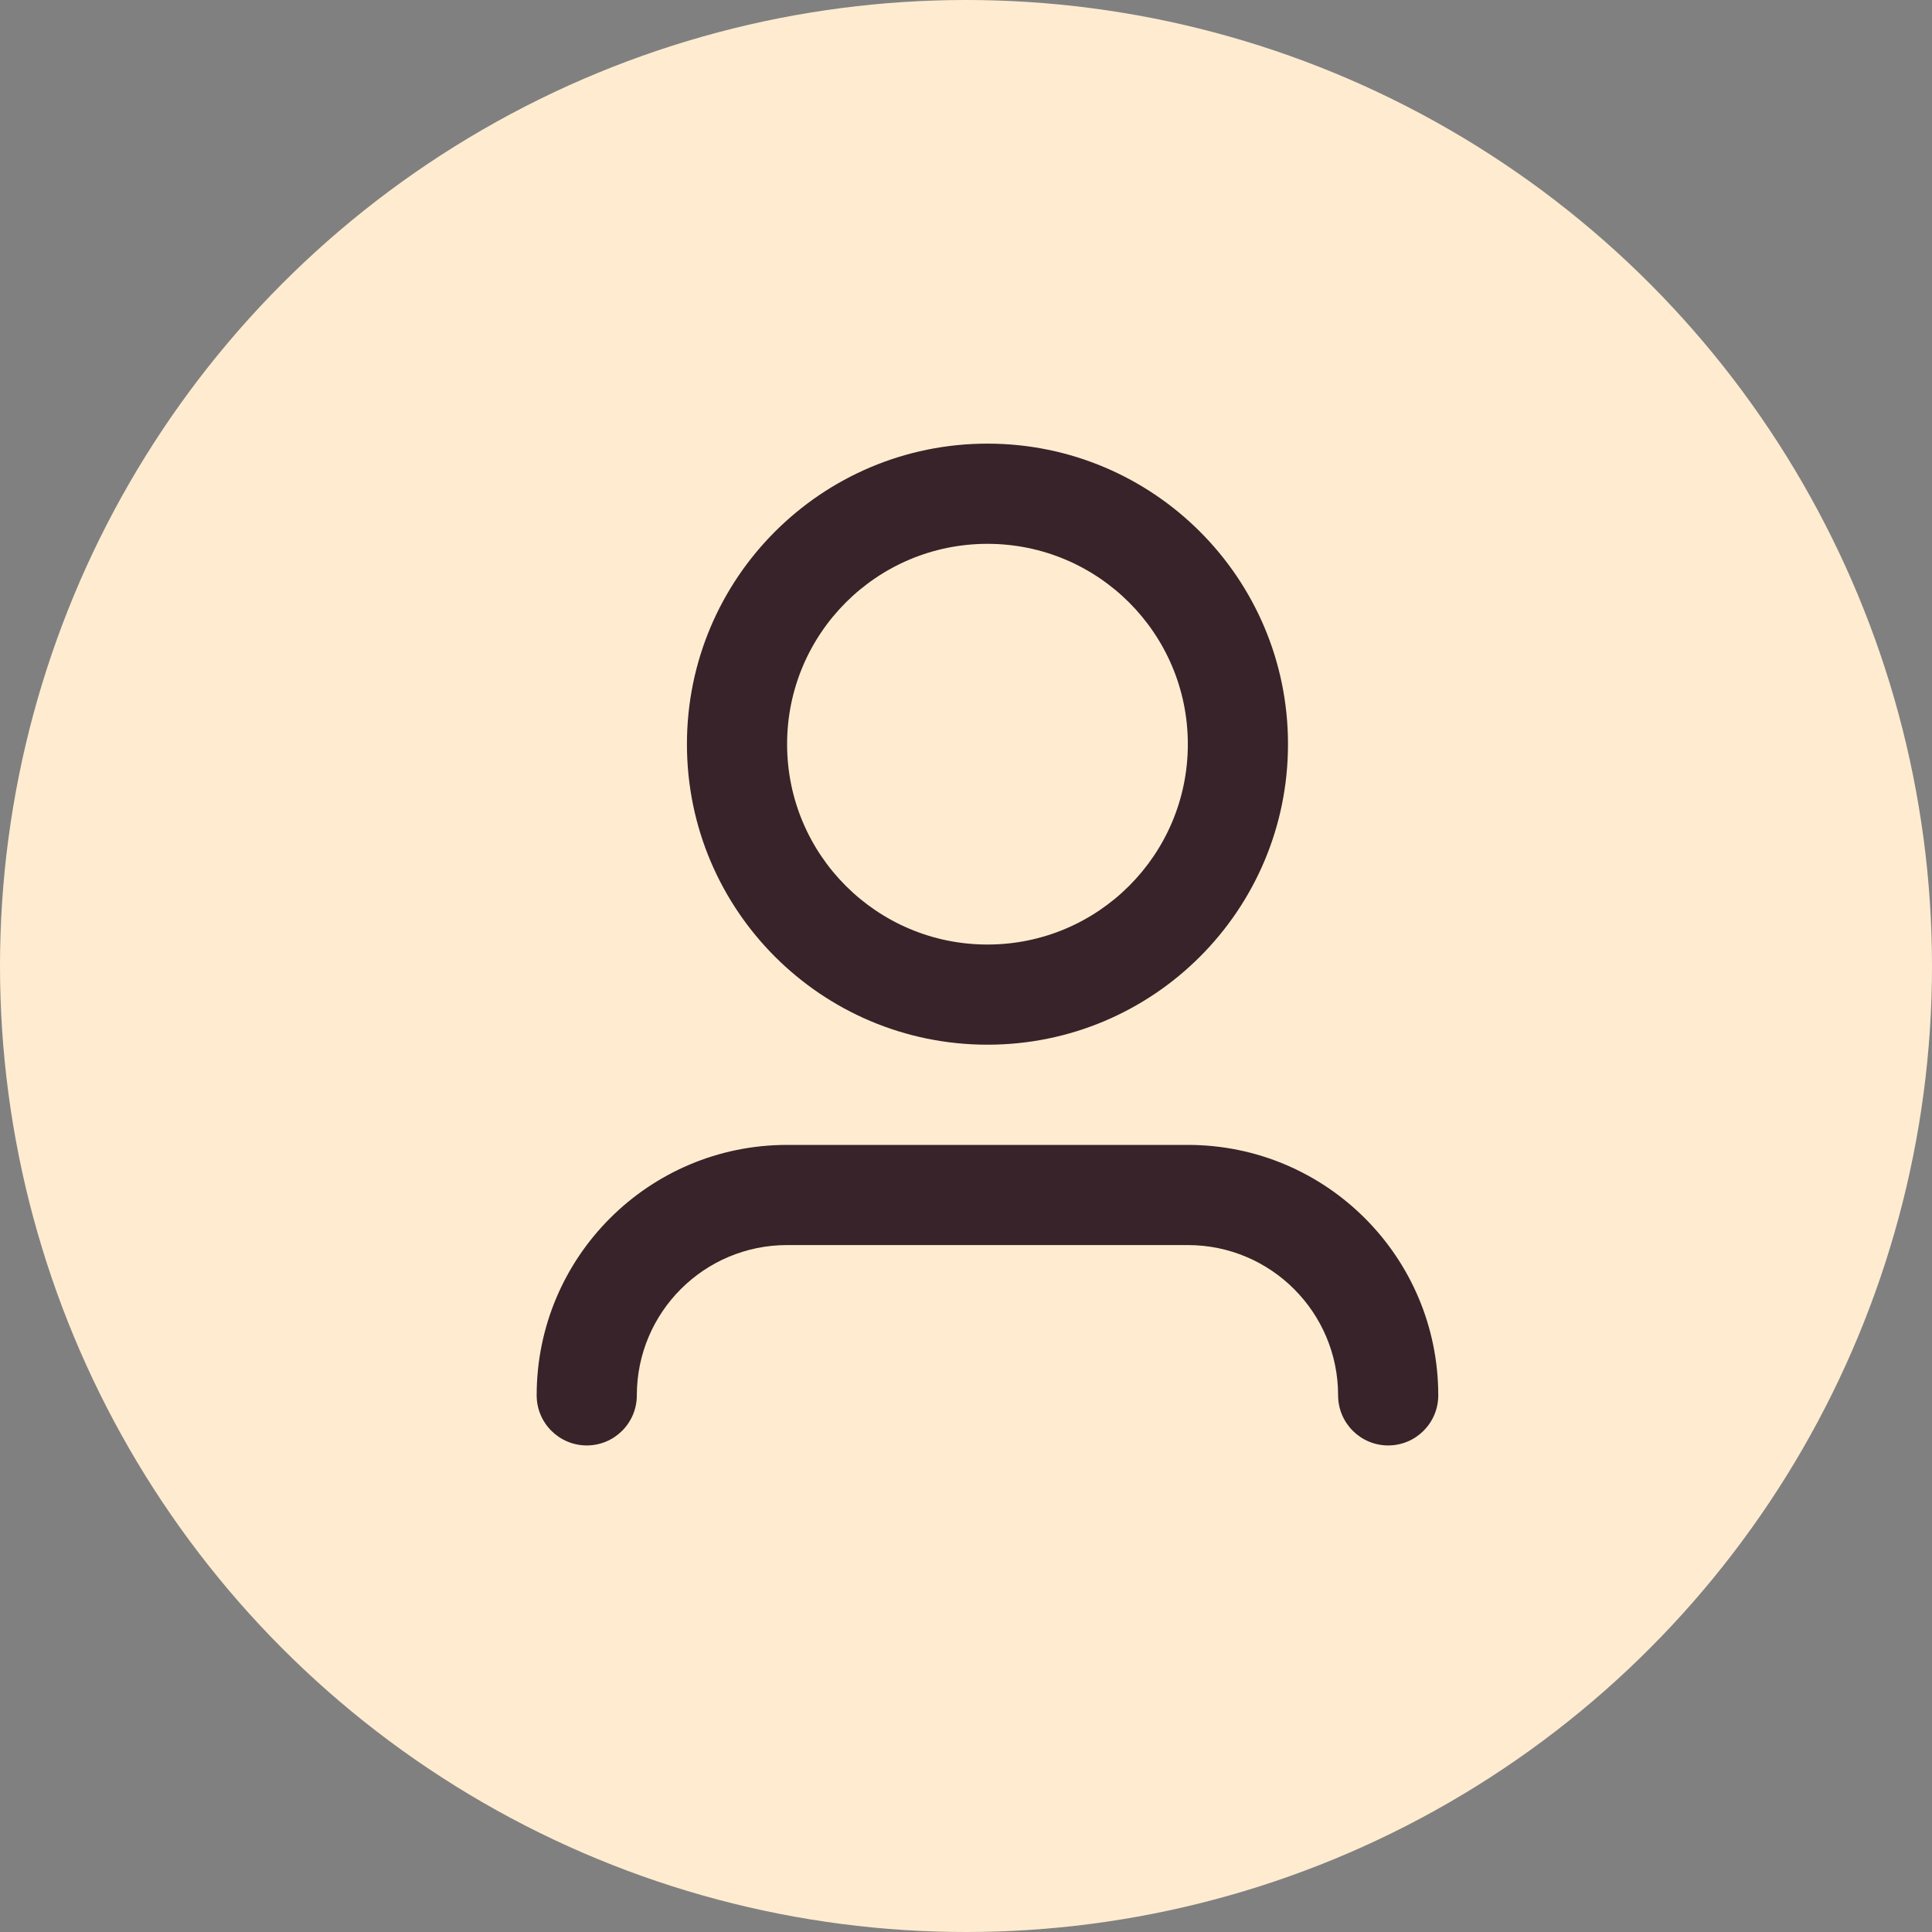 <svg width="45" height="45" viewBox="0 0 45 45" fill="none" xmlns="http://www.w3.org/2000/svg">
<rect x="0" y="0" width="45" height="45" fill="#808080" stroke="none"/>
<circle cx="22.5" cy="22.5" r="22.5" fill="#FFECD0"/>
<path d="M23 12.667C20.423 12.667 18.333 14.756 18.333 17.333C18.333 19.911 20.423 22 23 22C25.577 22 27.667 19.911 27.667 17.333C27.667 14.756 25.577 12.667 23 12.667ZM16 17.333C16 13.467 19.134 10.333 23 10.333C26.866 10.333 30 13.467 30 17.333C30 21.199 26.866 24.333 23 24.333C19.134 24.333 16 21.199 16 17.333ZM18.333 29C16.4 29 14.833 30.567 14.833 32.5C14.833 33.144 14.311 33.667 13.667 33.667C13.022 33.667 12.5 33.144 12.5 32.5C12.5 29.278 15.112 26.667 18.333 26.667H27.667C30.888 26.667 33.5 29.278 33.5 32.5C33.5 33.144 32.978 33.667 32.333 33.667C31.689 33.667 31.167 33.144 31.167 32.5C31.167 30.567 29.6 29 27.667 29H18.333Z" fill="#372329"/>
</svg>
